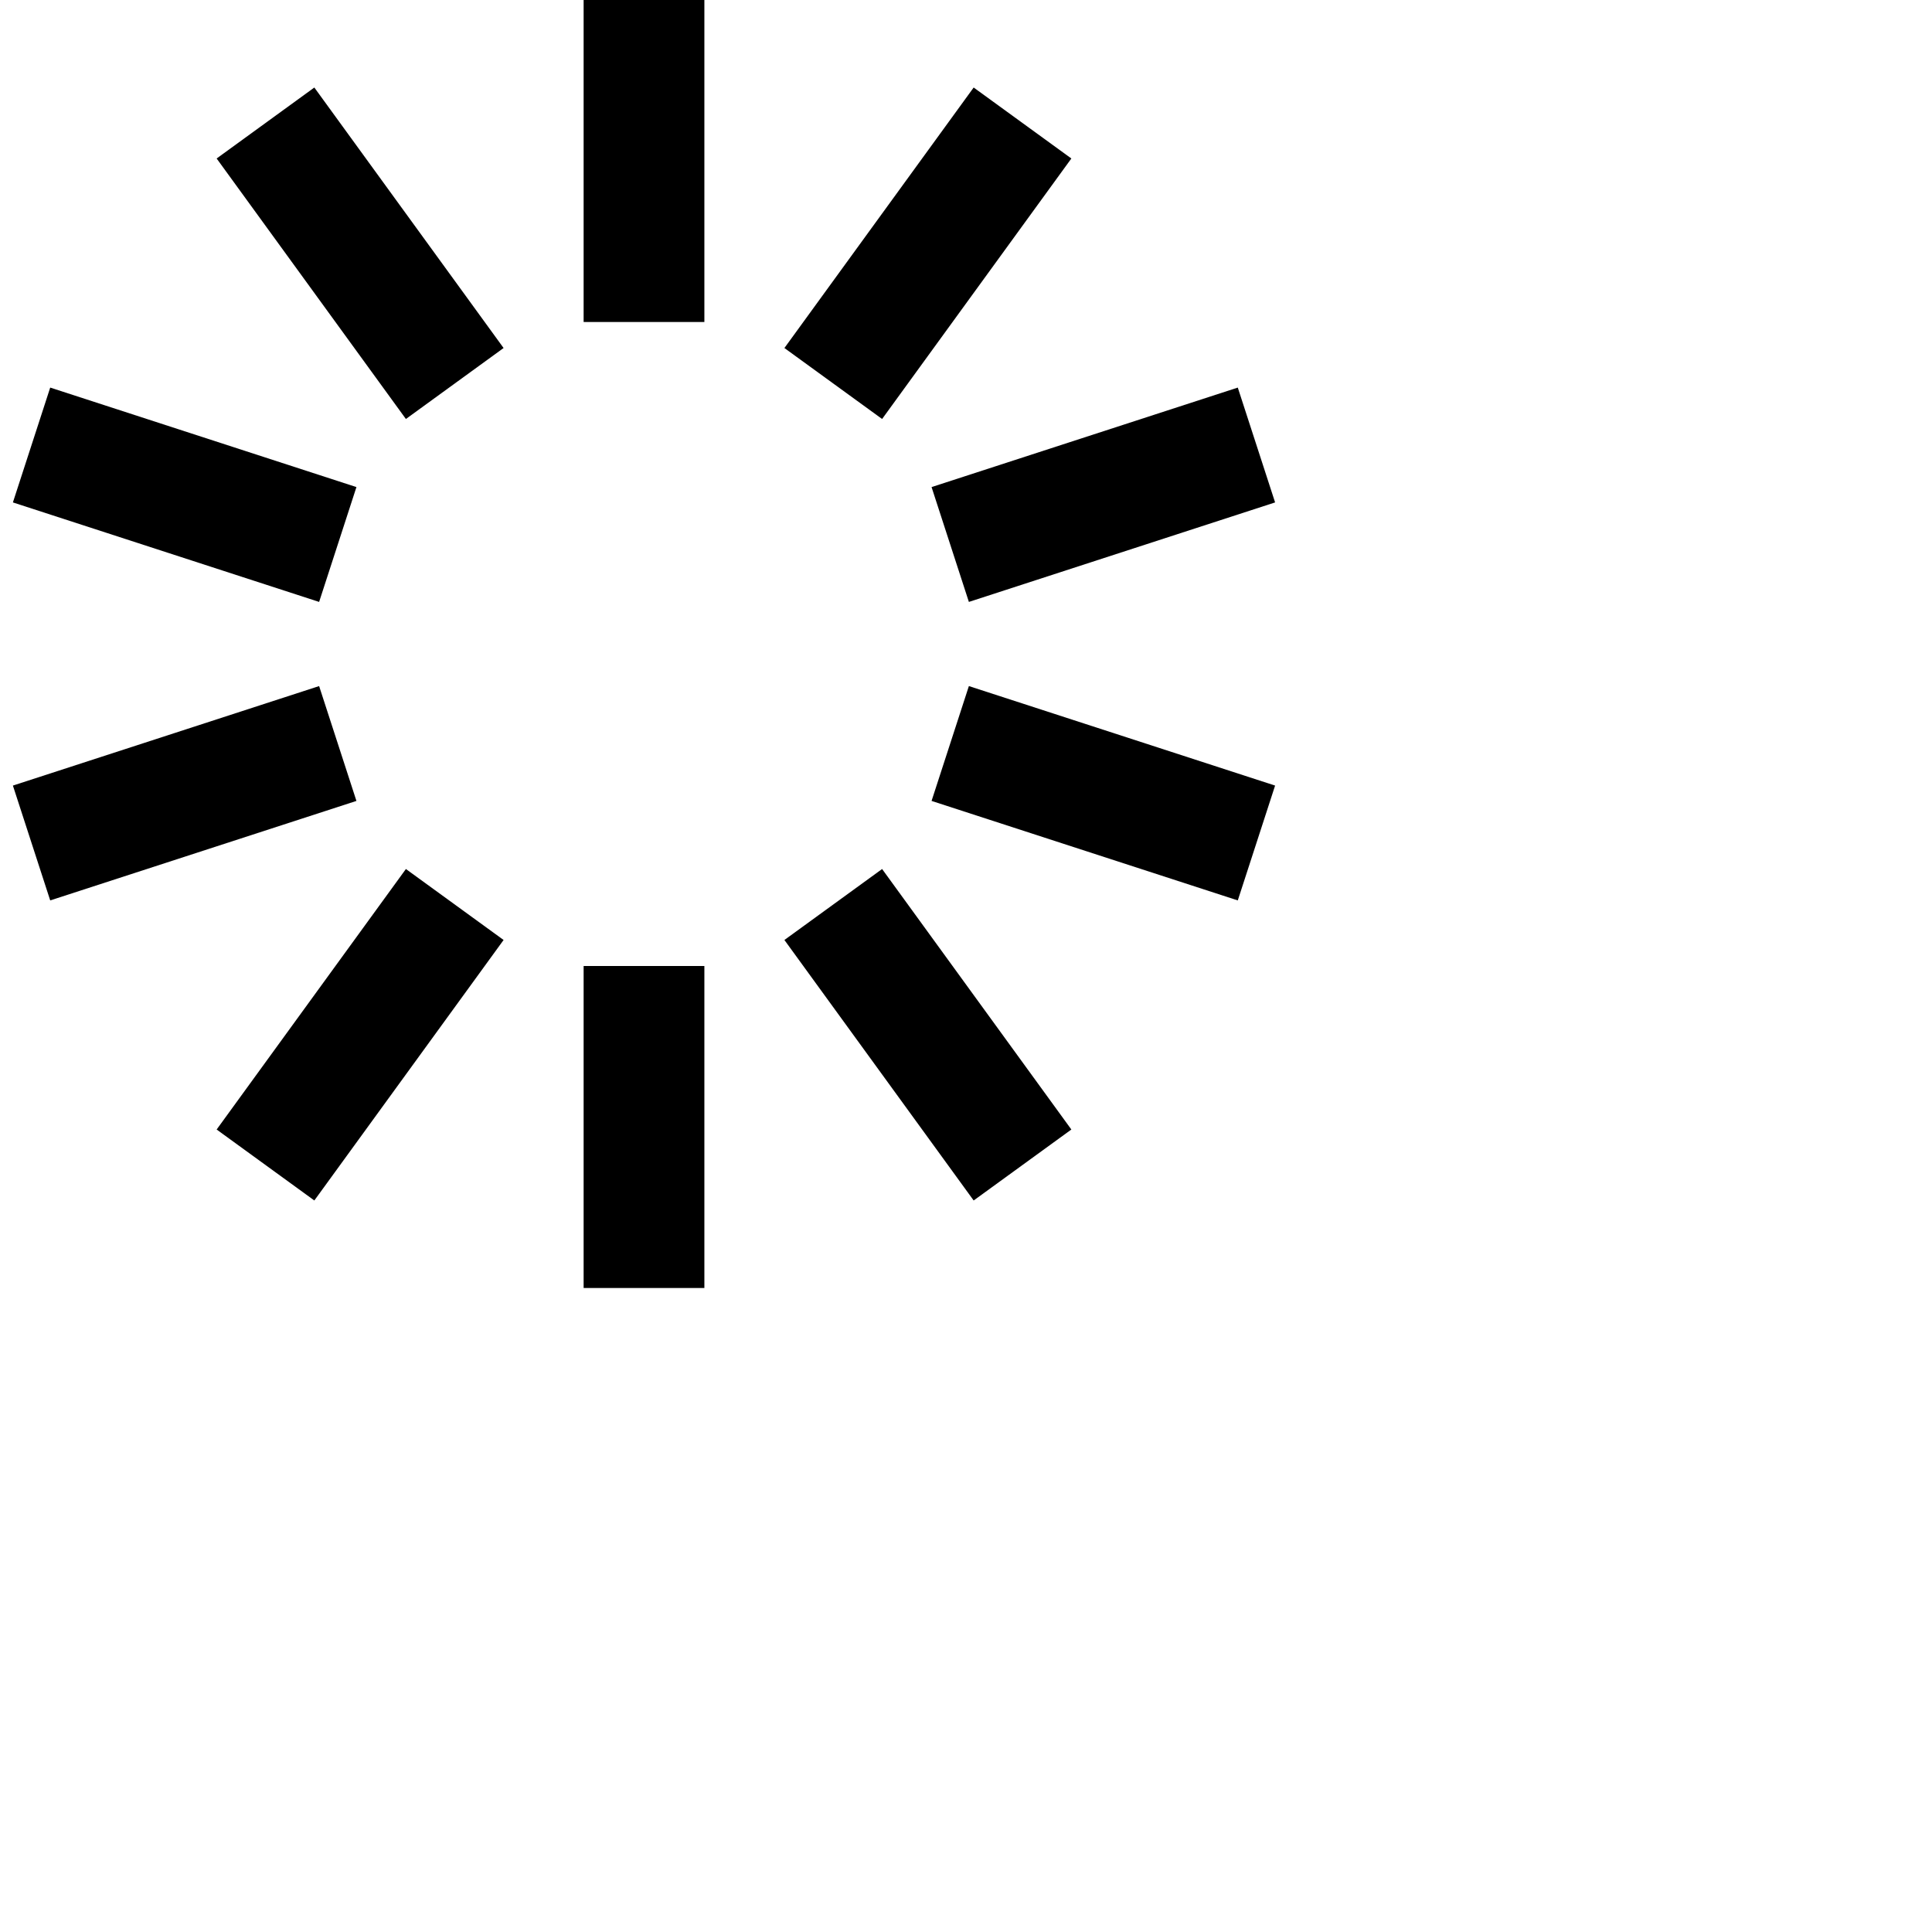 <svg data-testid="geist-icon" height="16" stroke-linejoin="round" style="color: currentColor" viewBox="0 0 24 24" width="16">
                                <g clip-path="url(#clip0_2393_1490)">
                                  <path d="M8 0V4" stroke="currentColor" stroke-width="1.5"></path>
                                  <path opacity="0.5" d="M8 16V12" stroke="currentColor" stroke-width="1.5"></path>
                                  <path opacity="0.9" d="M3.298 1.528L5.649 4.764" stroke="currentColor" stroke-width="1.5"></path>
                                  <path opacity="0.1" d="M12.702 1.528L10.351 4.764" stroke="currentColor" stroke-width="1.5"></path>
                                  <path opacity="0.4" d="M12.702 14.472L10.351 11.236" stroke="currentColor" stroke-width="1.5"></path>
                                  <path opacity="0.6" d="M3.298 14.472L5.649 11.236" stroke="currentColor" stroke-width="1.5"></path>
                                  <path opacity="0.2" d="M15.608 5.528L11.804 6.764" stroke="currentColor" stroke-width="1.5"></path>
                                  <path opacity="0.7" d="M0.392 10.472L4.196 9.236" stroke="currentColor" stroke-width="1.5"></path>
                                  <path opacity="0.3" d="M15.608 10.472L11.804 9.236" stroke="currentColor" stroke-width="1.5"></path>
                                  <path opacity="0.8" d="M0.392 5.528L4.196 6.764" stroke="currentColor" stroke-width="1.5"></path>
                                </g>
                                <defs>
                                  <clipPath id="clip0_2393_1490">
                                    <rect width="16" height="16" fill="white"></rect>
                                  </clipPath>
                                </defs>
                              </svg>